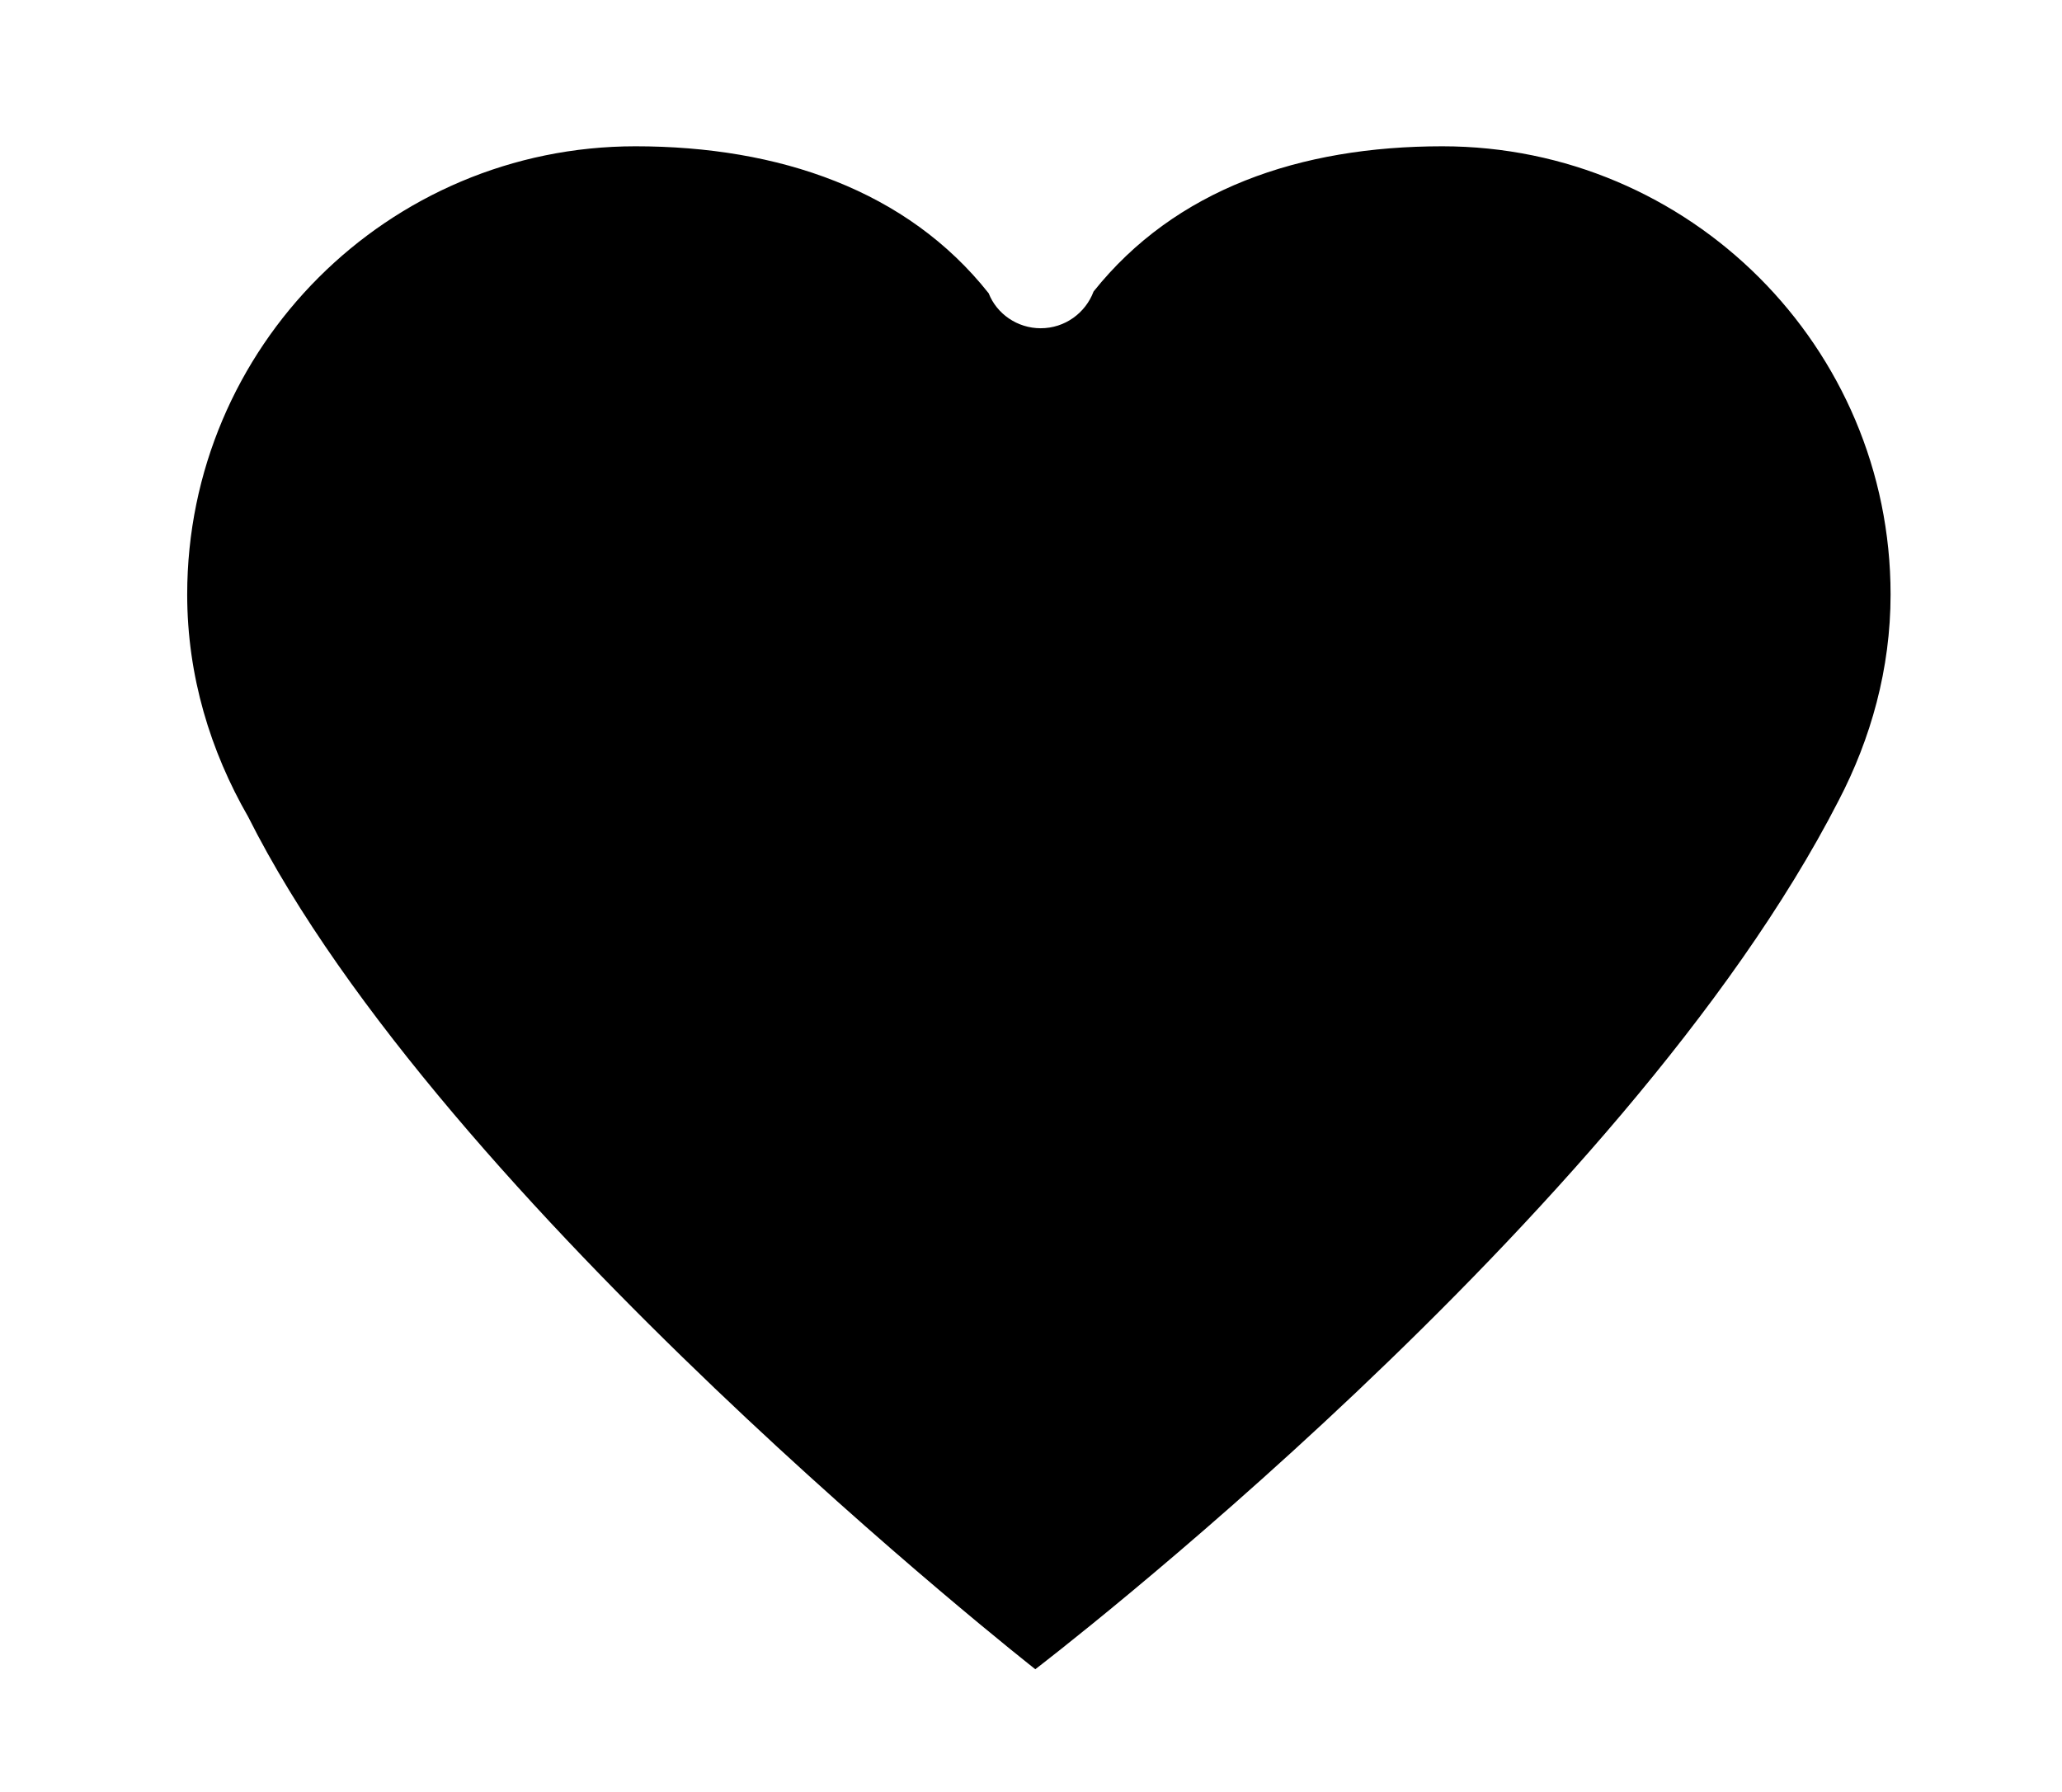 <svg xmlns:rdf="http://www.w3.org/1999/02/22-rdf-syntax-ns#" xmlns="http://www.w3.org/2000/svg" viewBox="0 0 23 19.99" height="19.99" width="23" version="1.1" xmlns:cc="http://creativecommons.org/ns#" xmlns:dc="http://purl.org/dc/elements/1.1/">
 <path d="m11.548 18.622s-6.61-5.19-8.78-9.51c-0.42-0.73-0.68-1.57-0.68-2.48 0-2.76 2.24-5 5-5 1.6 0 3.03 0.49 3.94 1.64 0.09 0.23 0.32 0.39 0.58 0.39 0.27 0 0.5-0.17 0.59-0.41 0.91-1.14 2.3-1.62 3.89-1.62 2.76 0 5 2.24 5 5 0 0.83-0.22 1.61-0.58 2.3-2.4 4.68-8.96 9.69-8.96 9.69z"/>
</svg>
